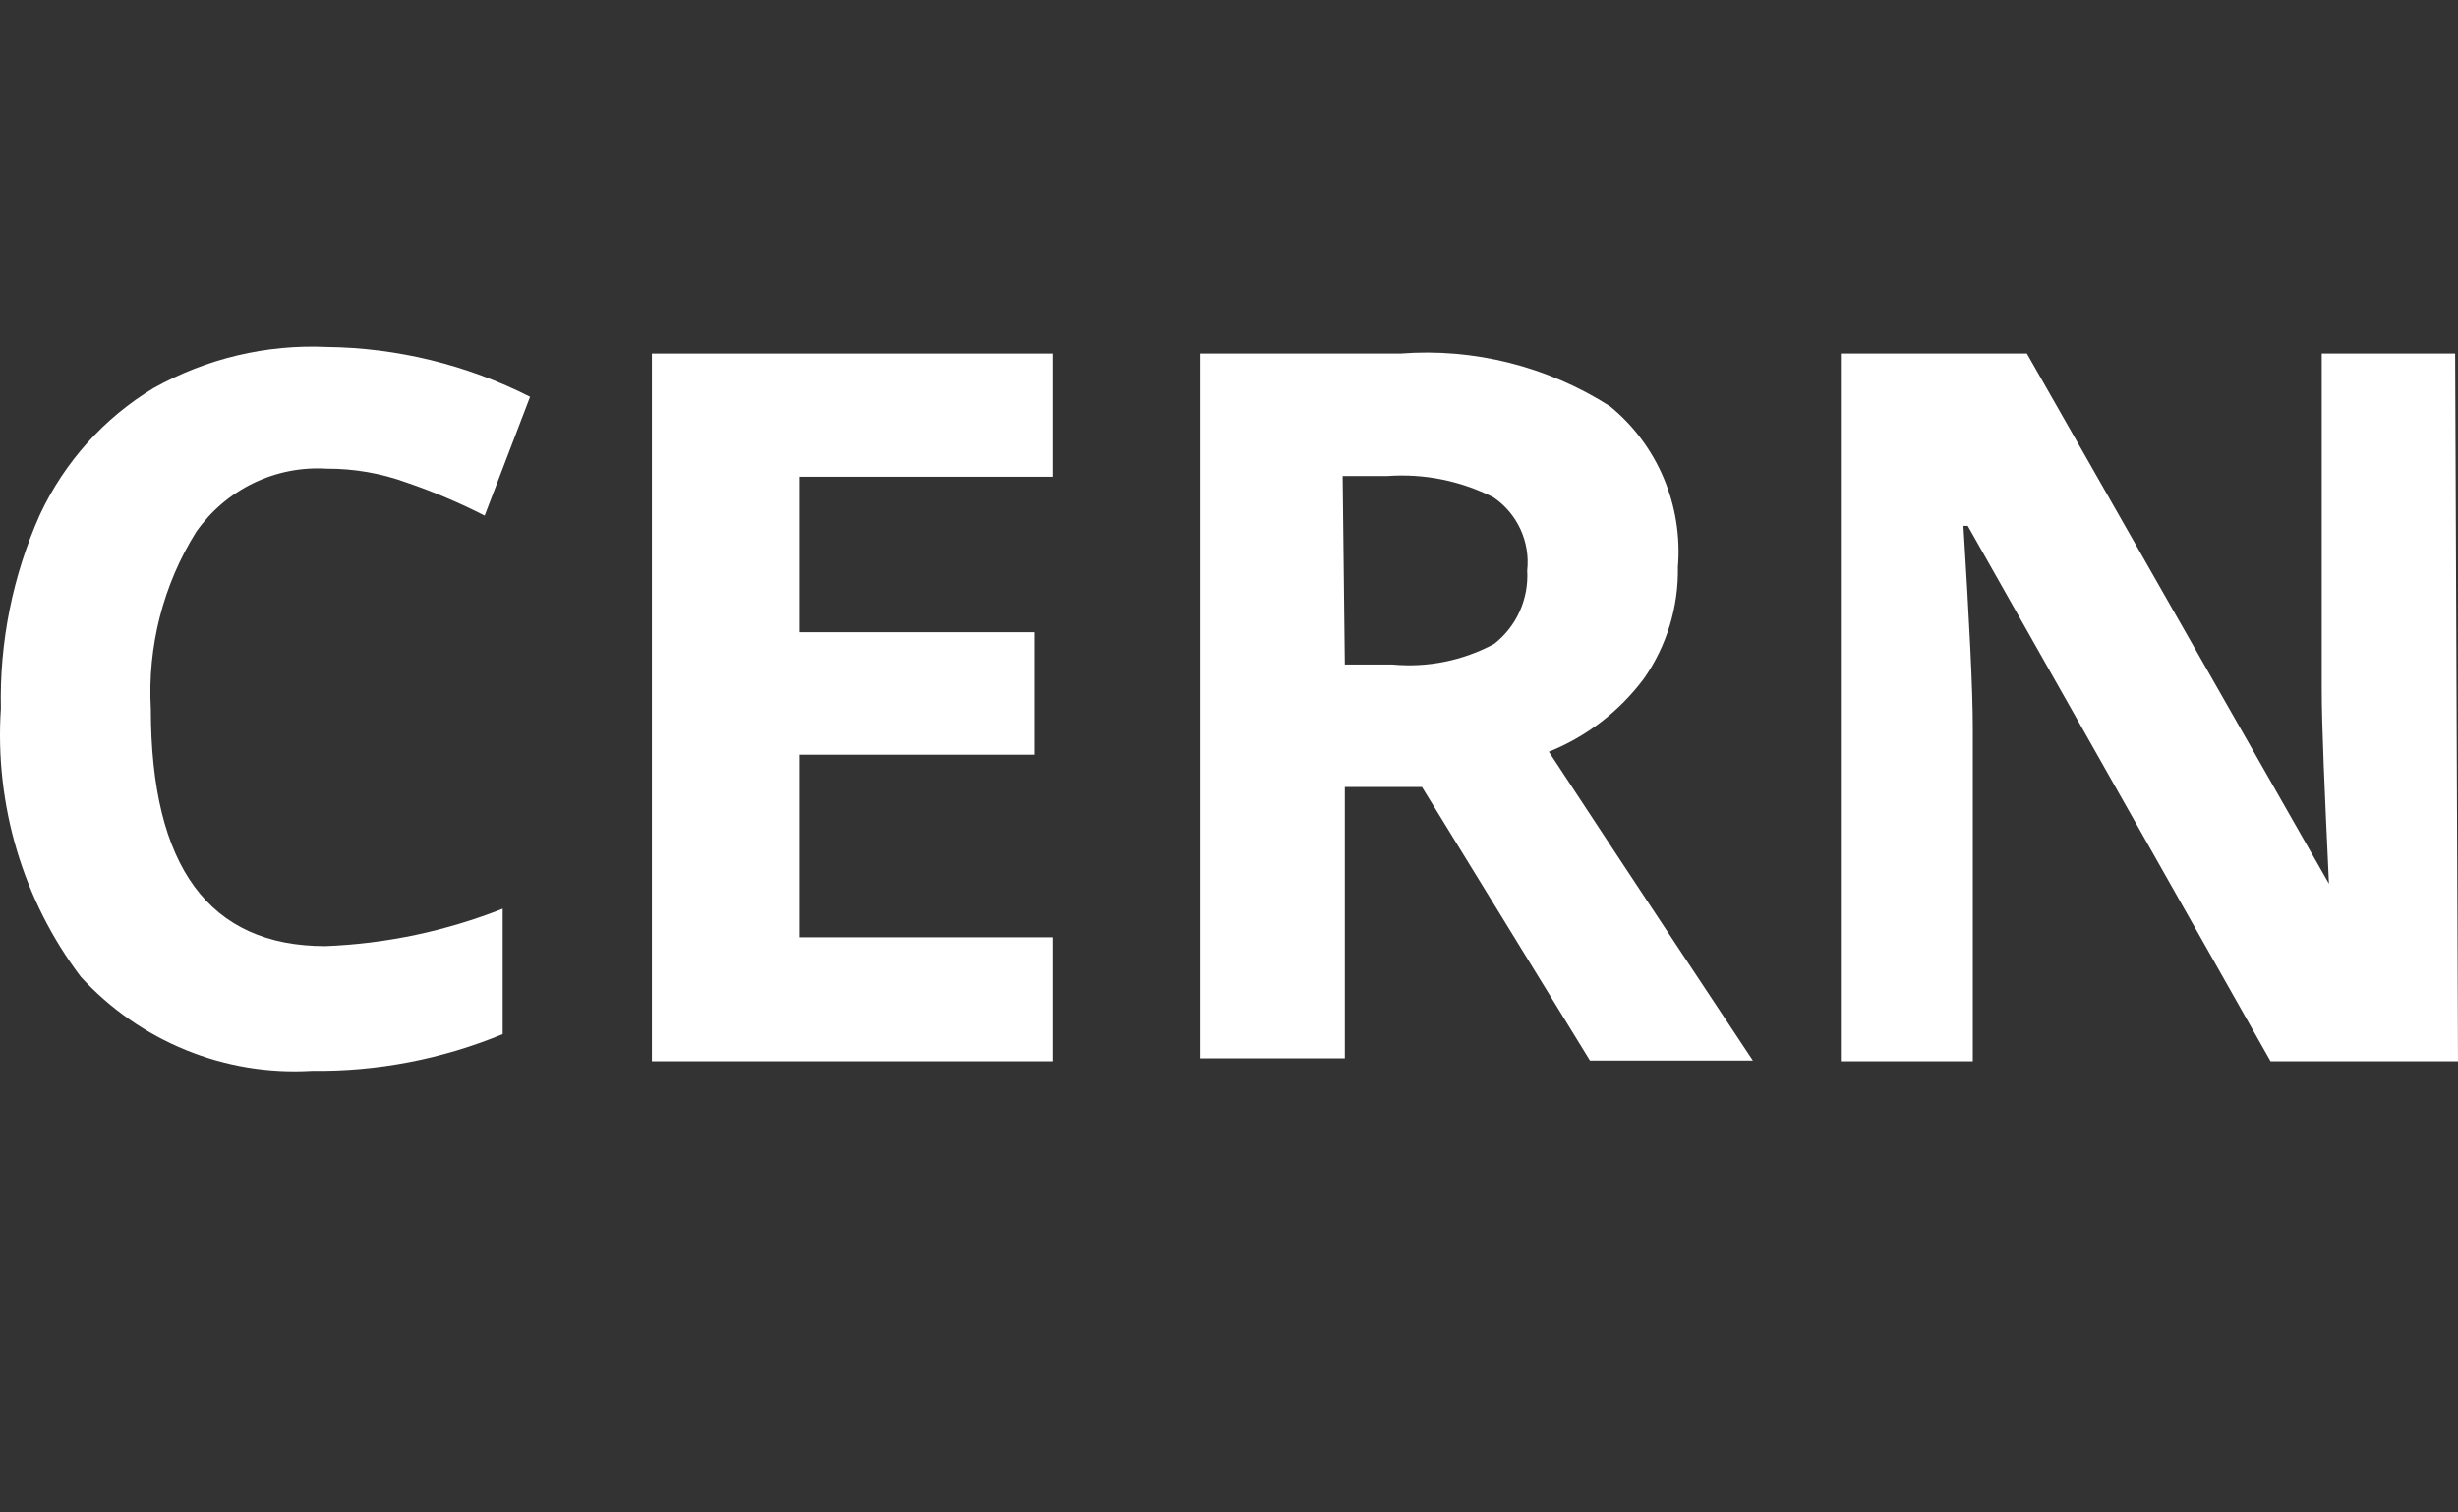 <svg width="78" height="48" viewBox="0 0 78 48" fill="none" xmlns="http://www.w3.org/2000/svg">
<rect x="0" y="0" width="78" height="48" fill="#333333" stroke="none"/>
<path d="M10.369 14.874C9.569 14.824 8.769 14.981 8.045 15.331C7.32 15.681 6.695 16.213 6.228 16.876C5.178 18.553 4.674 20.524 4.787 22.509C4.787 27.513 6.64 30.027 10.323 30.027C12.251 29.952 14.153 29.551 15.952 28.84V32.82C14.027 33.616 11.966 34.011 9.889 33.984C8.528 34.065 7.166 33.841 5.901 33.326C4.635 32.811 3.497 32.018 2.567 31.004C0.729 28.574 -0.174 25.545 0.028 22.485C-0.018 20.369 0.404 18.269 1.263 16.341C2.046 14.661 3.305 13.259 4.878 12.314C6.556 11.375 8.456 10.924 10.369 11.011C12.61 11.036 14.815 11.577 16.821 12.593L15.38 16.364C14.581 15.956 13.756 15.606 12.909 15.316C12.094 15.019 11.235 14.87 10.369 14.874Z" fill="white"/>
<path d="M33.409 33.681H20.688V11.22H33.409V15.13H25.378V20.065H32.837V23.952H25.378V29.747H33.409V33.681Z" fill="white"/>
<path d="M42.675 24.976V33.588H38.099V11.22H44.436C46.775 11.039 49.108 11.627 51.094 12.896C51.835 13.502 52.419 14.283 52.794 15.172C53.169 16.061 53.324 17.029 53.245 17.993C53.268 19.259 52.891 20.499 52.17 21.531C51.392 22.574 50.347 23.379 49.15 23.858C52.467 28.909 54.641 32.168 55.624 33.658H50.454L45.123 24.976H42.675ZM42.675 21.089H44.185C45.3 21.195 46.42 20.968 47.411 20.437C47.76 20.167 48.039 19.813 48.223 19.407C48.406 19.001 48.489 18.555 48.463 18.109C48.512 17.658 48.437 17.202 48.247 16.792C48.057 16.381 47.76 16.032 47.388 15.782C46.346 15.256 45.185 15.023 44.025 15.107H42.606L42.675 21.089Z" fill="white"/>
<path d="M78 33.681H72.052L62.443 16.69H62.305C62.488 19.692 62.603 21.834 62.603 23.114V33.681H58.416V11.22H64.319L73.905 28.048C73.768 25.116 73.676 23.067 73.676 21.857V11.22H77.909L78 33.681Z" fill="white"/>
</svg>

